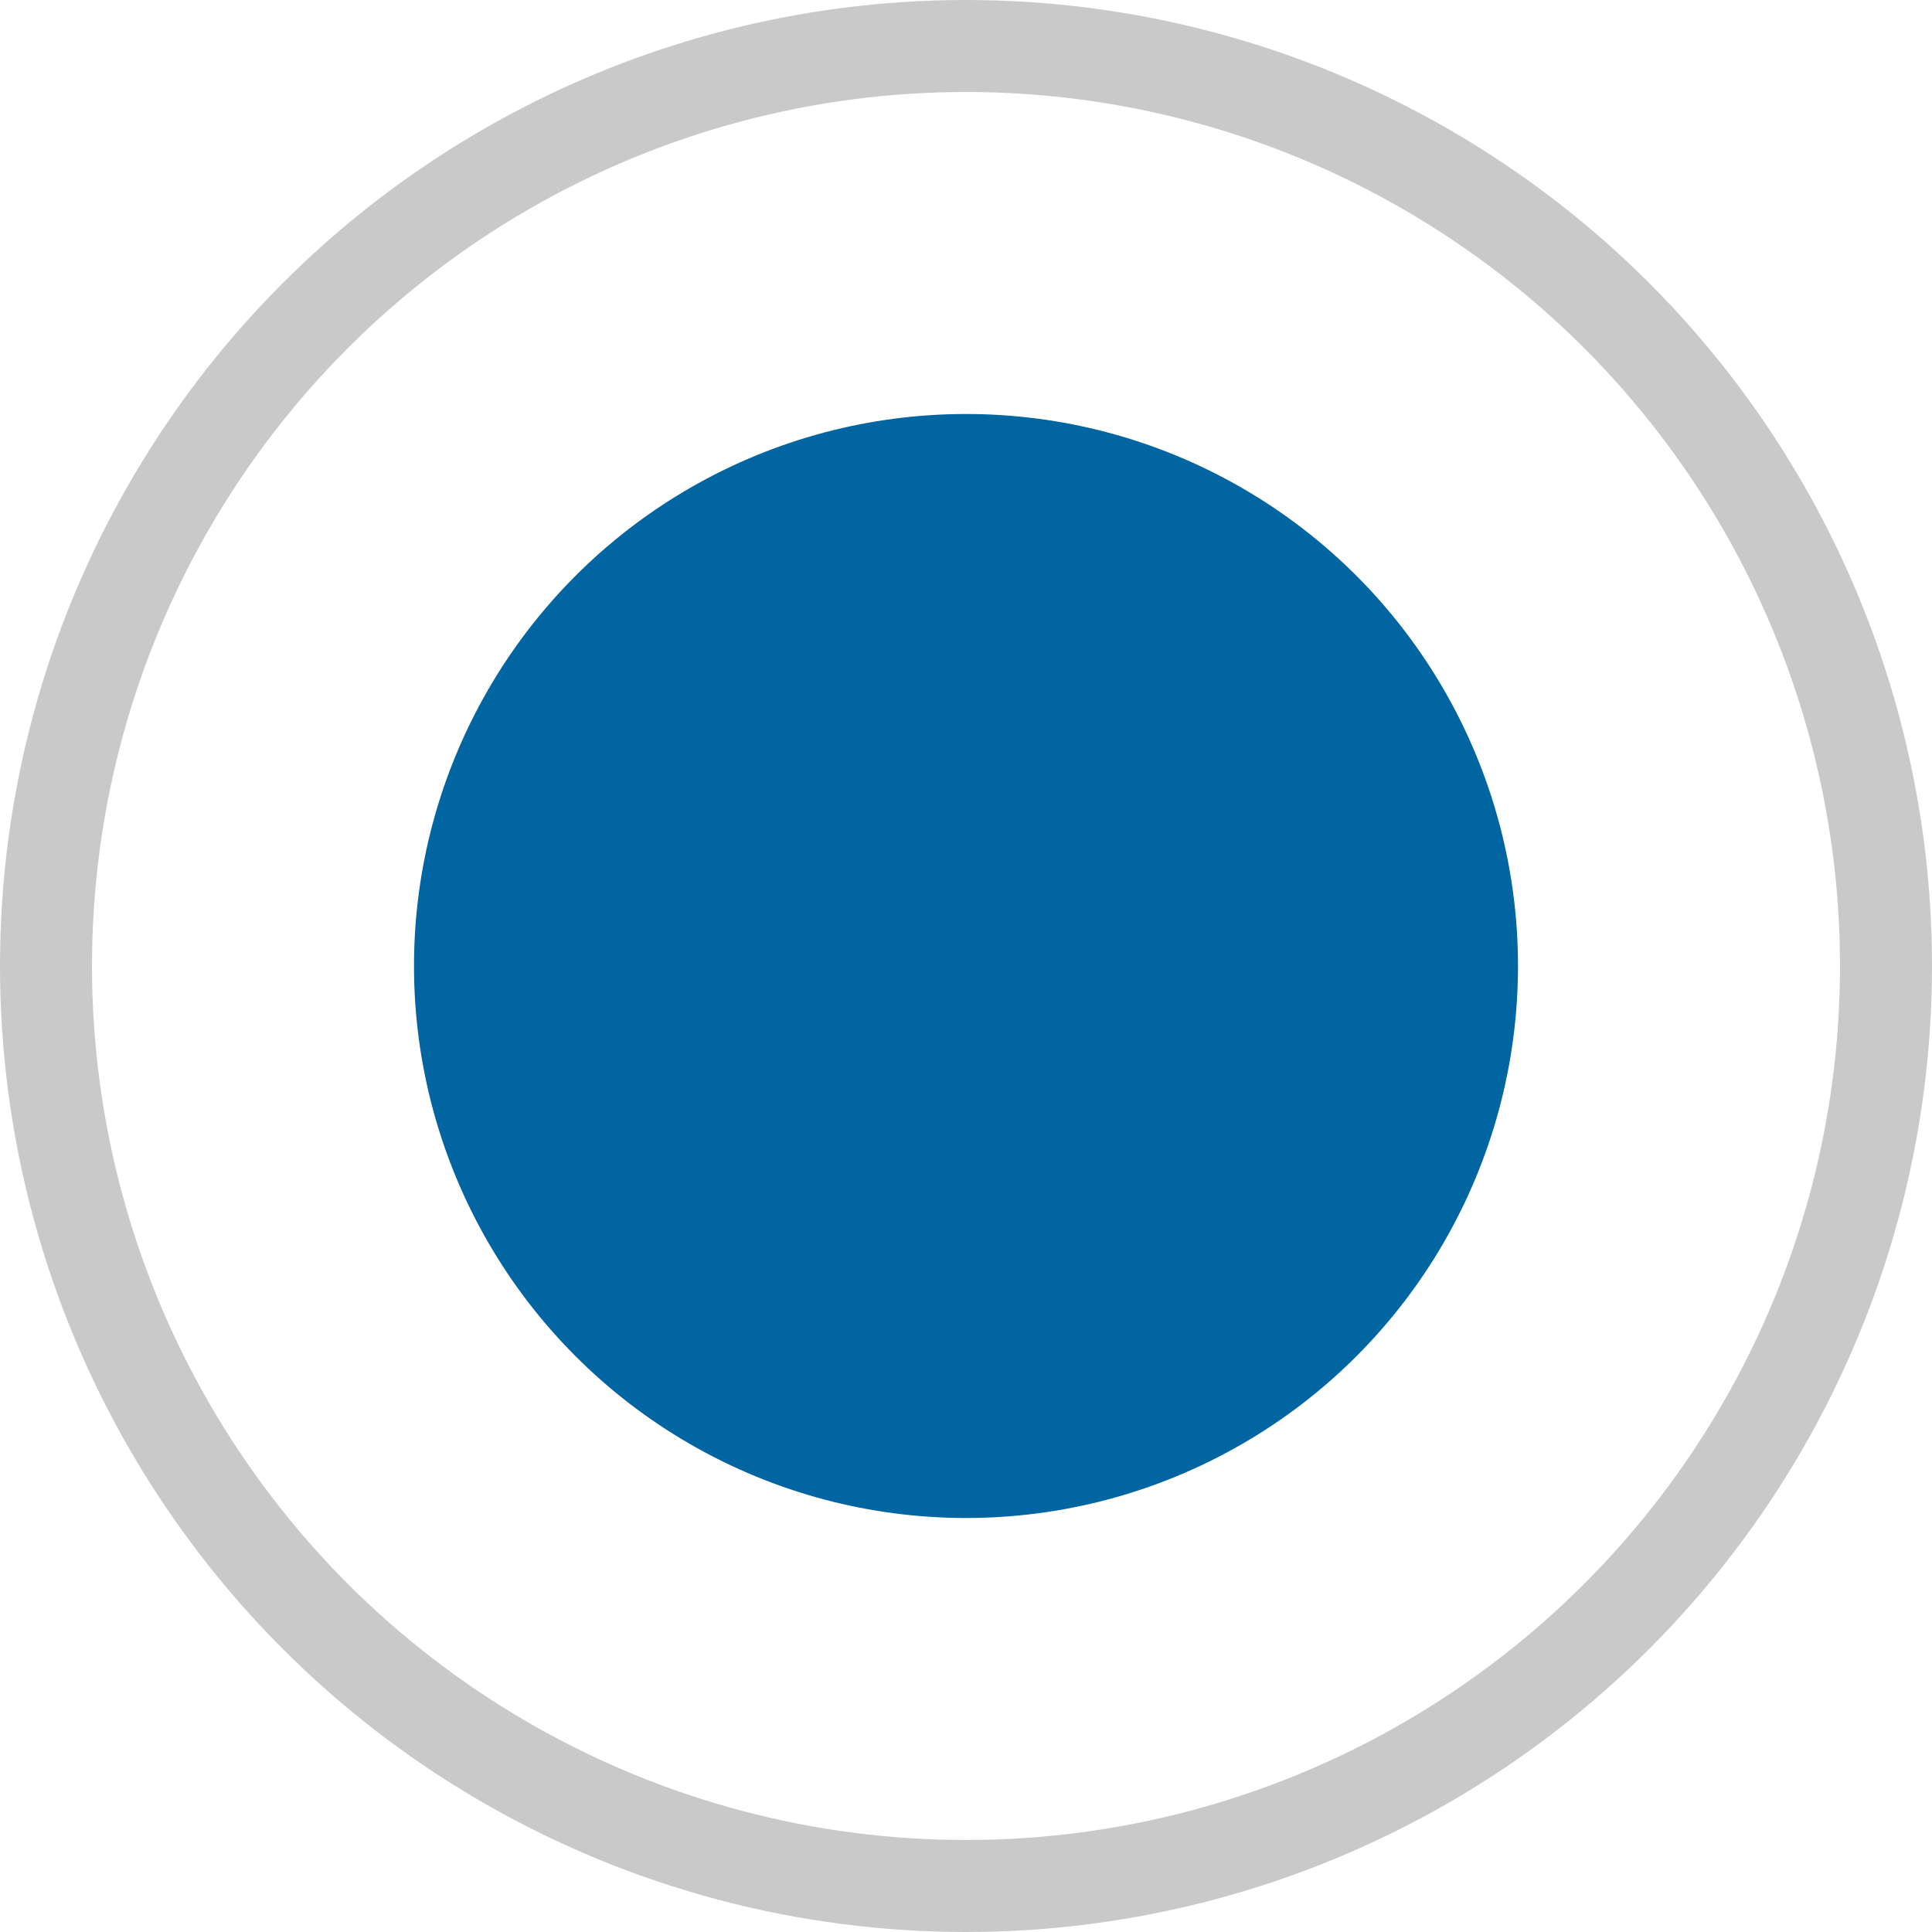 <svg xmlns="http://www.w3.org/2000/svg" width="21" height="21" viewBox="0 0 21 21">
  <g id="Group_8757" data-name="Group 8757" transform="translate(-27.5 -510.5)">
    <circle id="Ellipse_12" data-name="Ellipse 12" cx="10" cy="10" r="10" transform="translate(28 511)" fill="none" stroke="#c9c9c9" stroke-width="1"/>
    <circle id="Ellipse_12-2" data-name="Ellipse 12" cx="6" cy="6" r="6" transform="translate(32 515)" fill="#0065a1"/>
  </g>
</svg>
